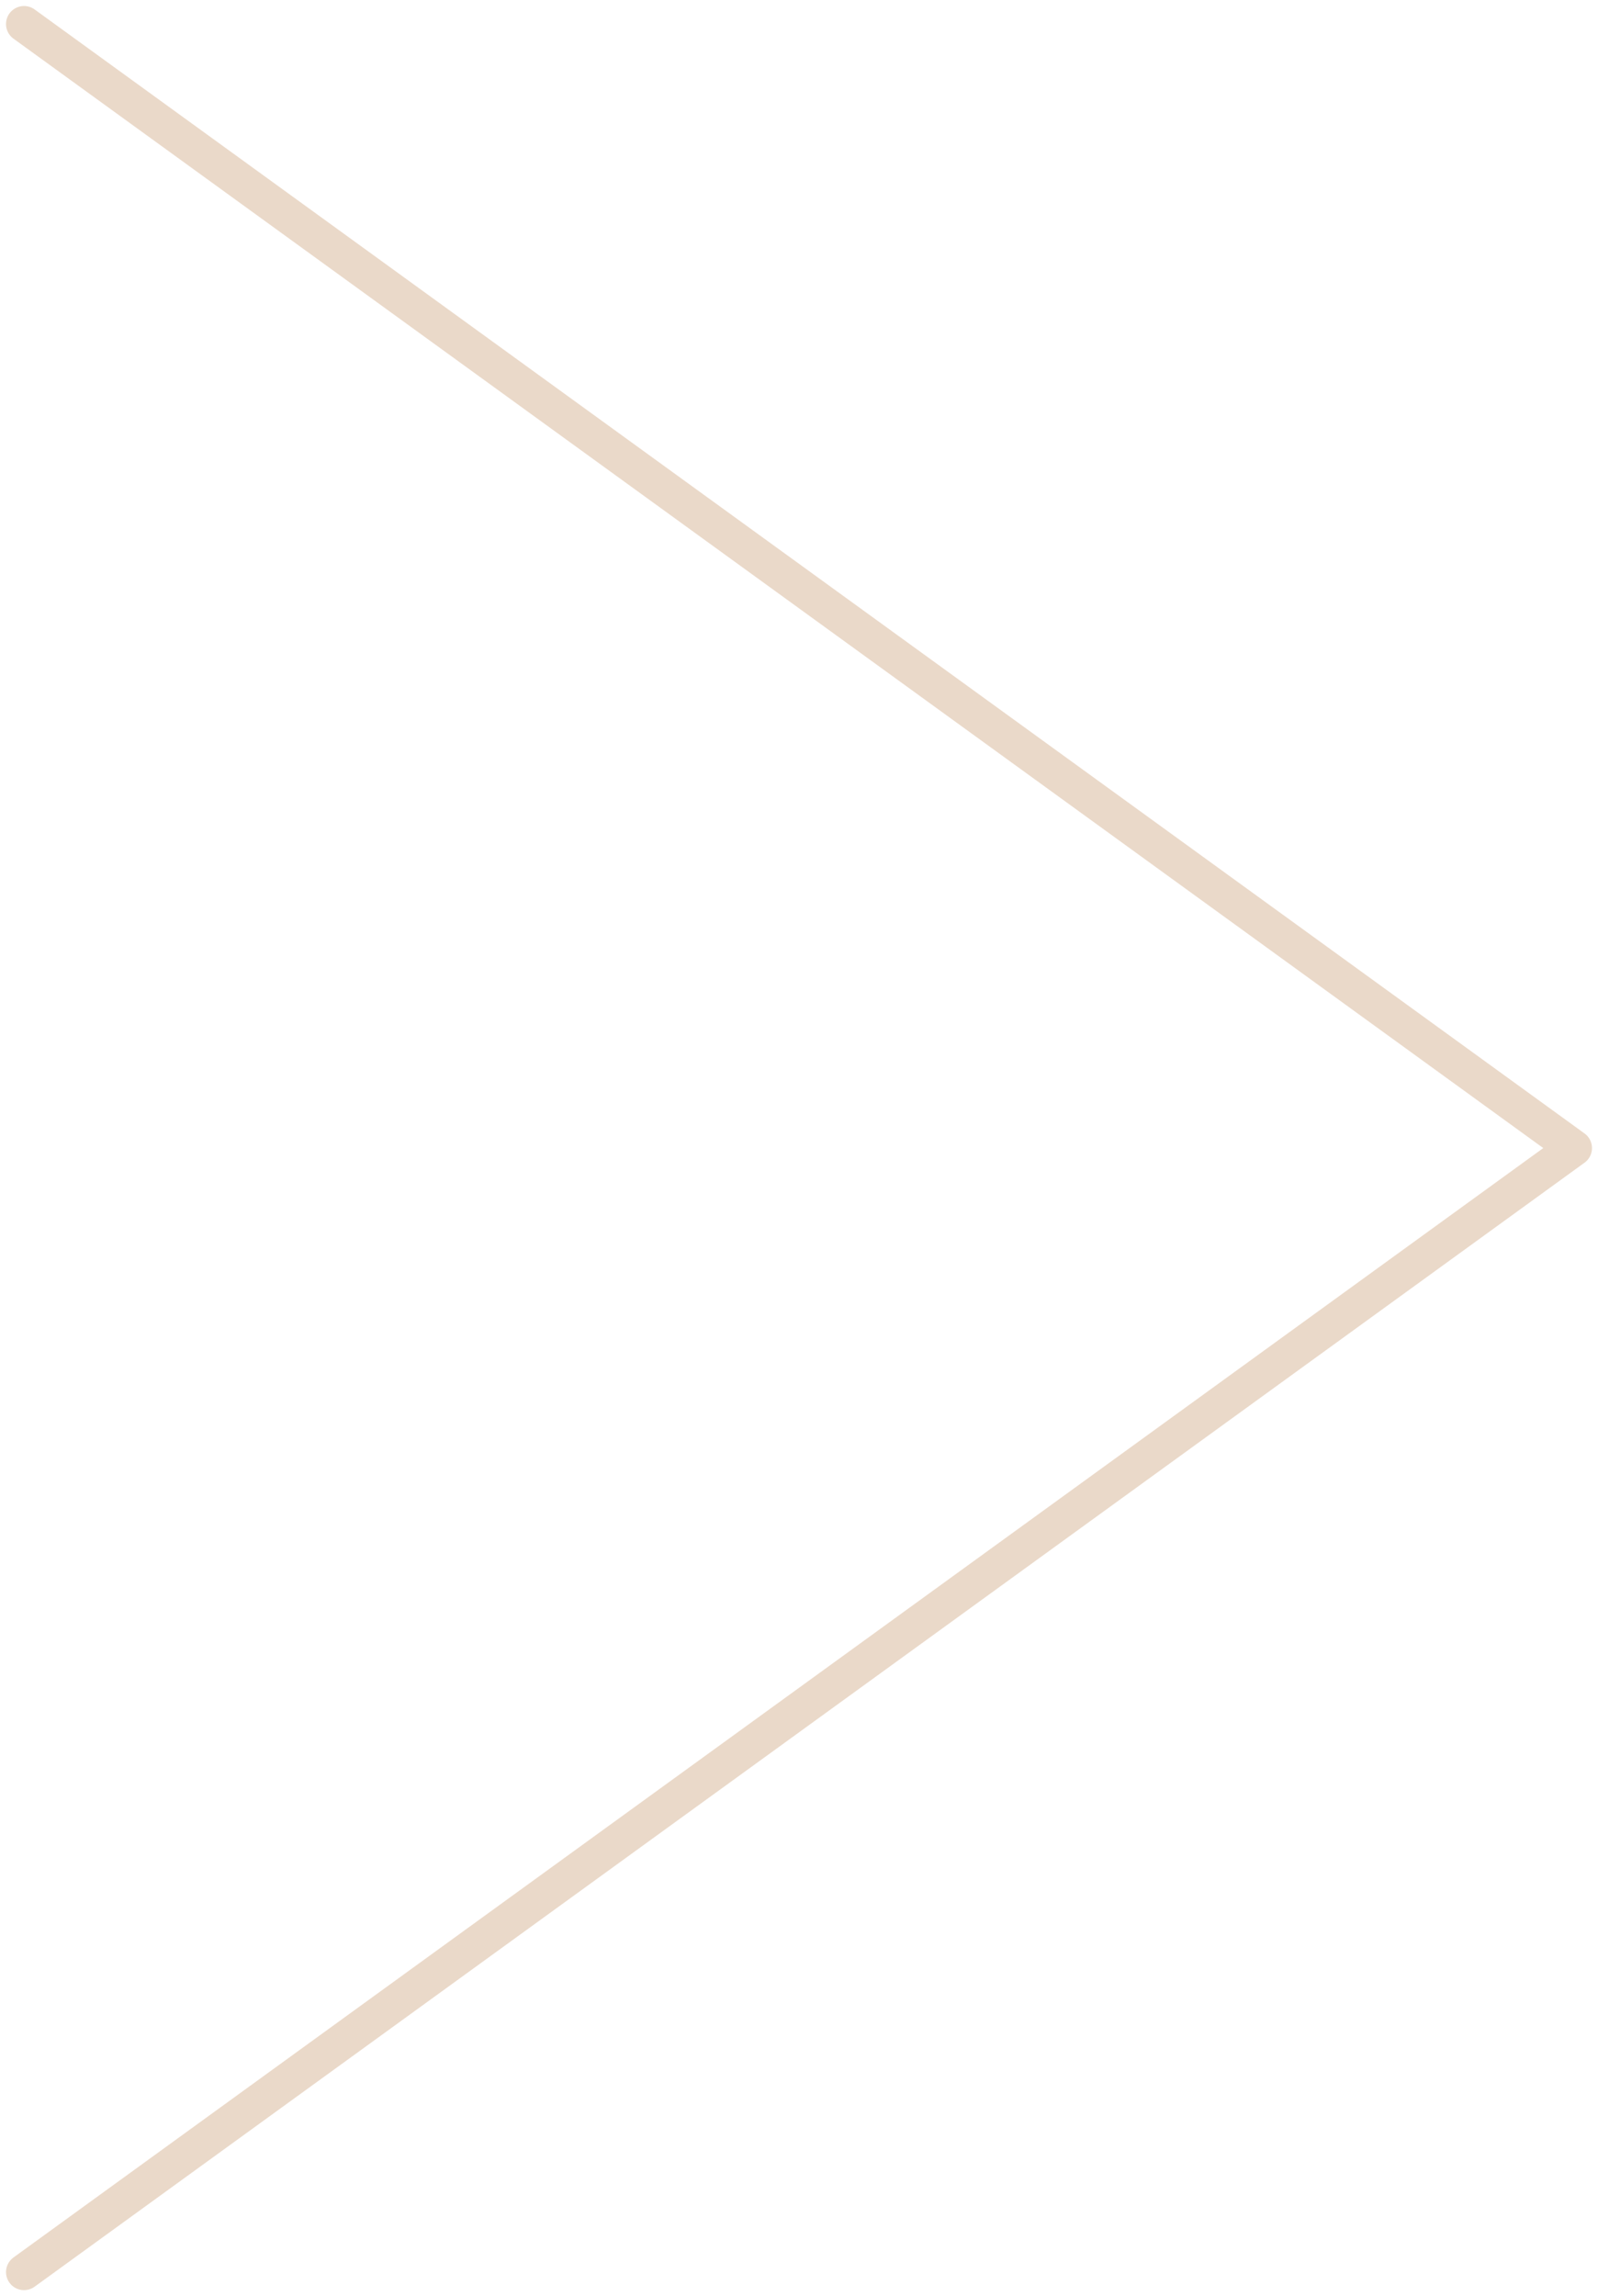 <svg width="133" height="191" viewBox="0 0 133 191" fill="none" xmlns="http://www.w3.org/2000/svg">
<path d="M2 189L131 95.5L2 2" stroke="#EAD9C9" stroke-width="3" stroke-linecap="round" stroke-linejoin="round"/>
</svg>

